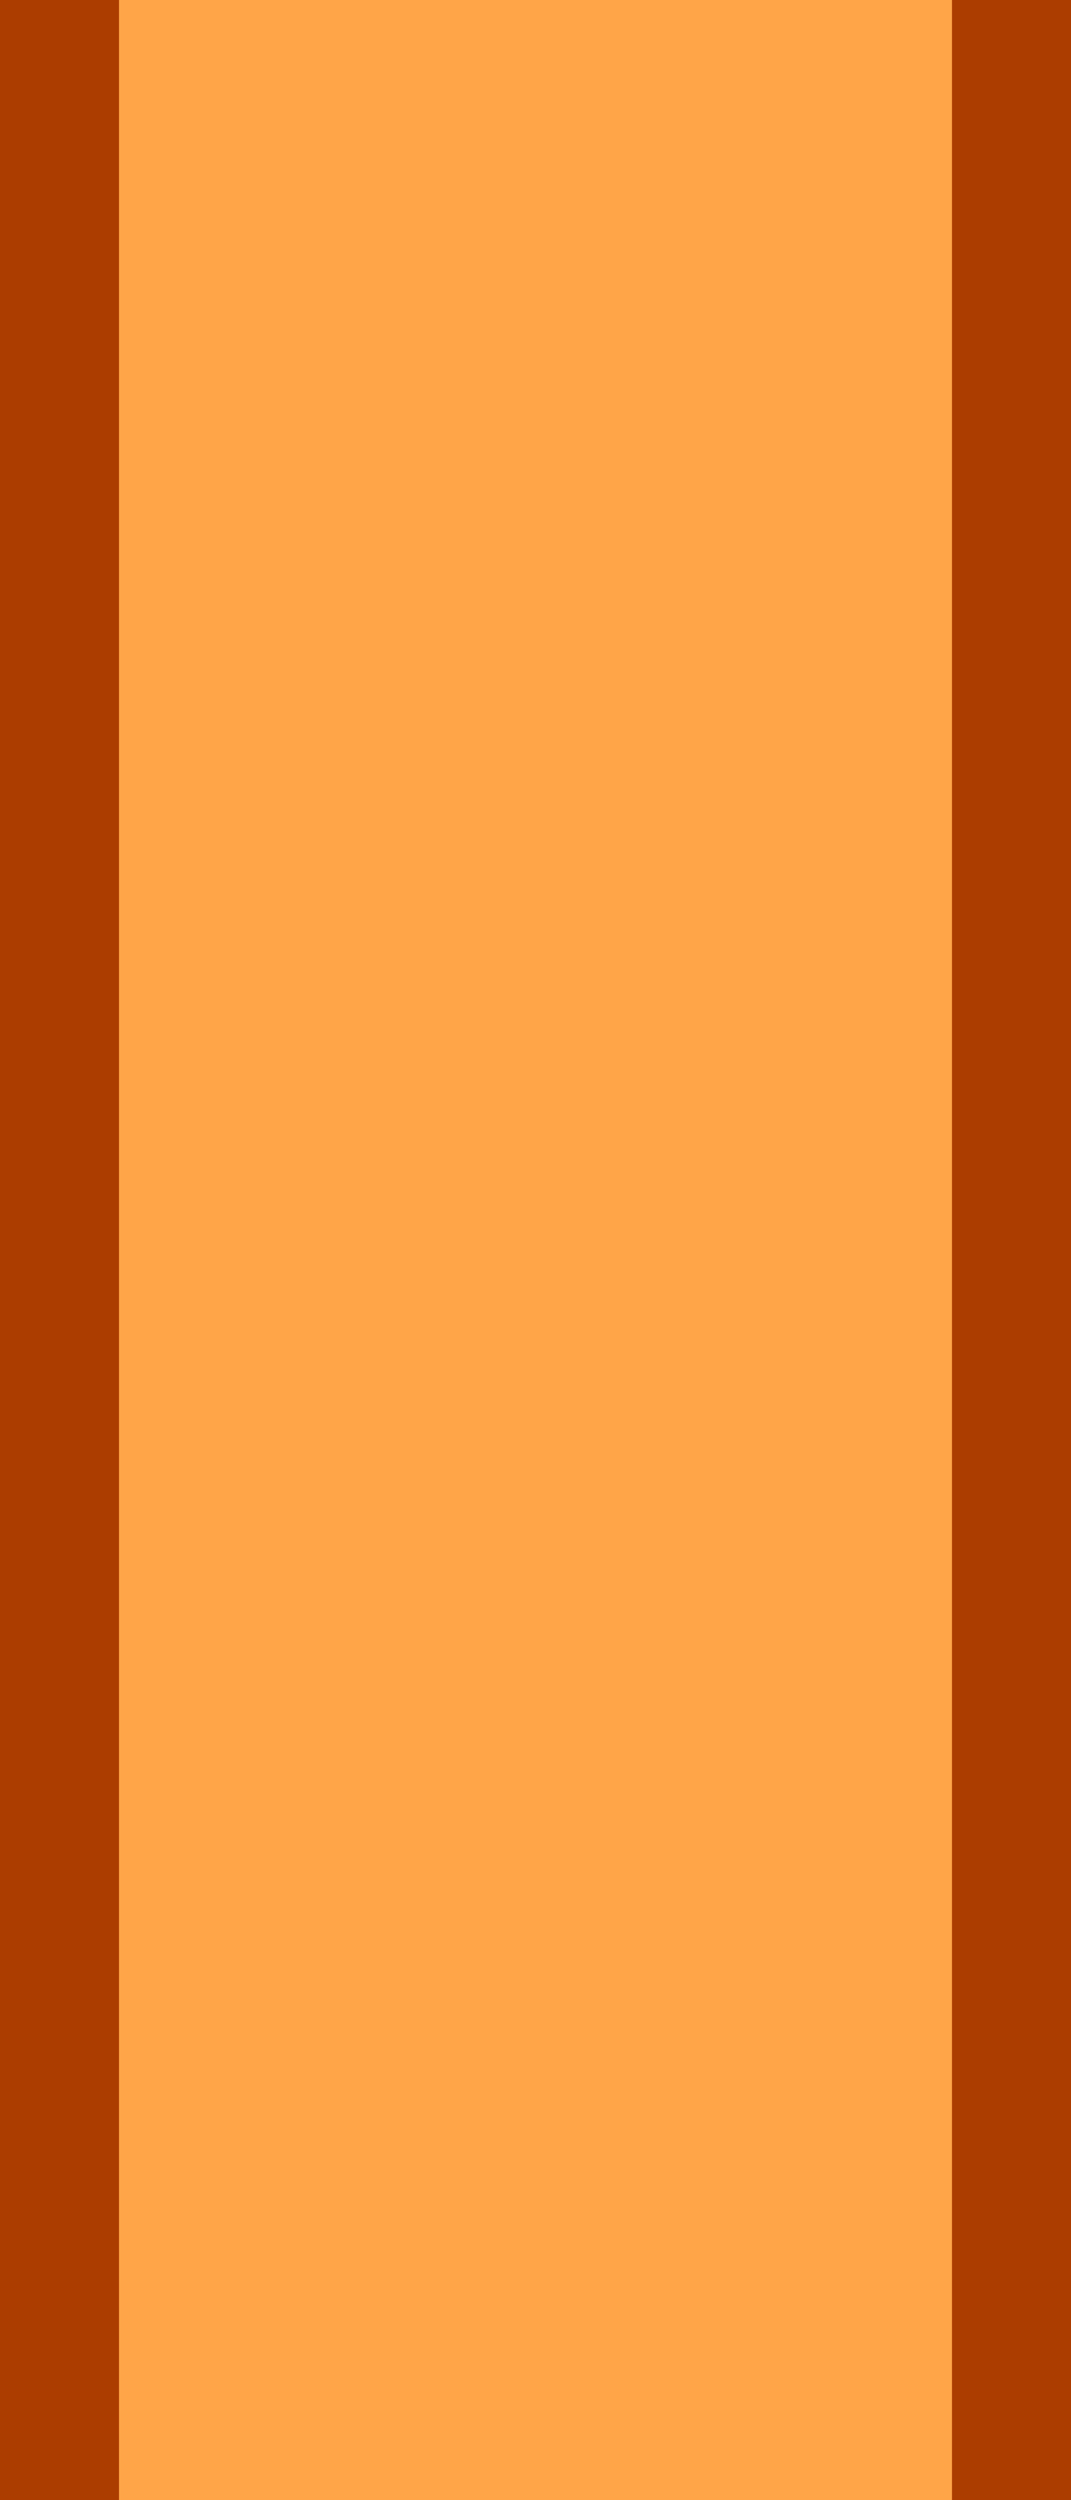 <?xml version="1.0" encoding="UTF-8" standalone="no"?>
<!-- Created with Inkscape (http://www.inkscape.org/) -->

<svg
   xmlns:dc="http://purl.org/dc/elements/1.1/"
   xmlns:cc="http://creativecommons.org/ns#"
   xmlns:rdf="http://www.w3.org/1999/02/22-rdf-syntax-ns#"
   xmlns:svg="http://www.w3.org/2000/svg"
   xmlns="http://www.w3.org/2000/svg"
   version="1.1"
   width="18"
   height="42"
   id="svg3058">
  <path
     d="m 0,0 18,0 c 0,14 0,28 0,42 L 0,42 z"
     id="path3062"
     style="fill:#ffa548;fill-opacity:1;stroke:none" />
  <rect
     width="2"
     height="42"
     x="0"
     y="0"
     id="rect3757"
     style="fill:#ac3d00;fill-opacity:1;fill-rule:nonzero;stroke:none" />
  <rect
     width="2"
     height="42"
     x="16"
     y="0"
     id="rect3757-4"
     style="fill:#ac3d00;fill-opacity:1;fill-rule:nonzero;stroke:none" />
</svg>
